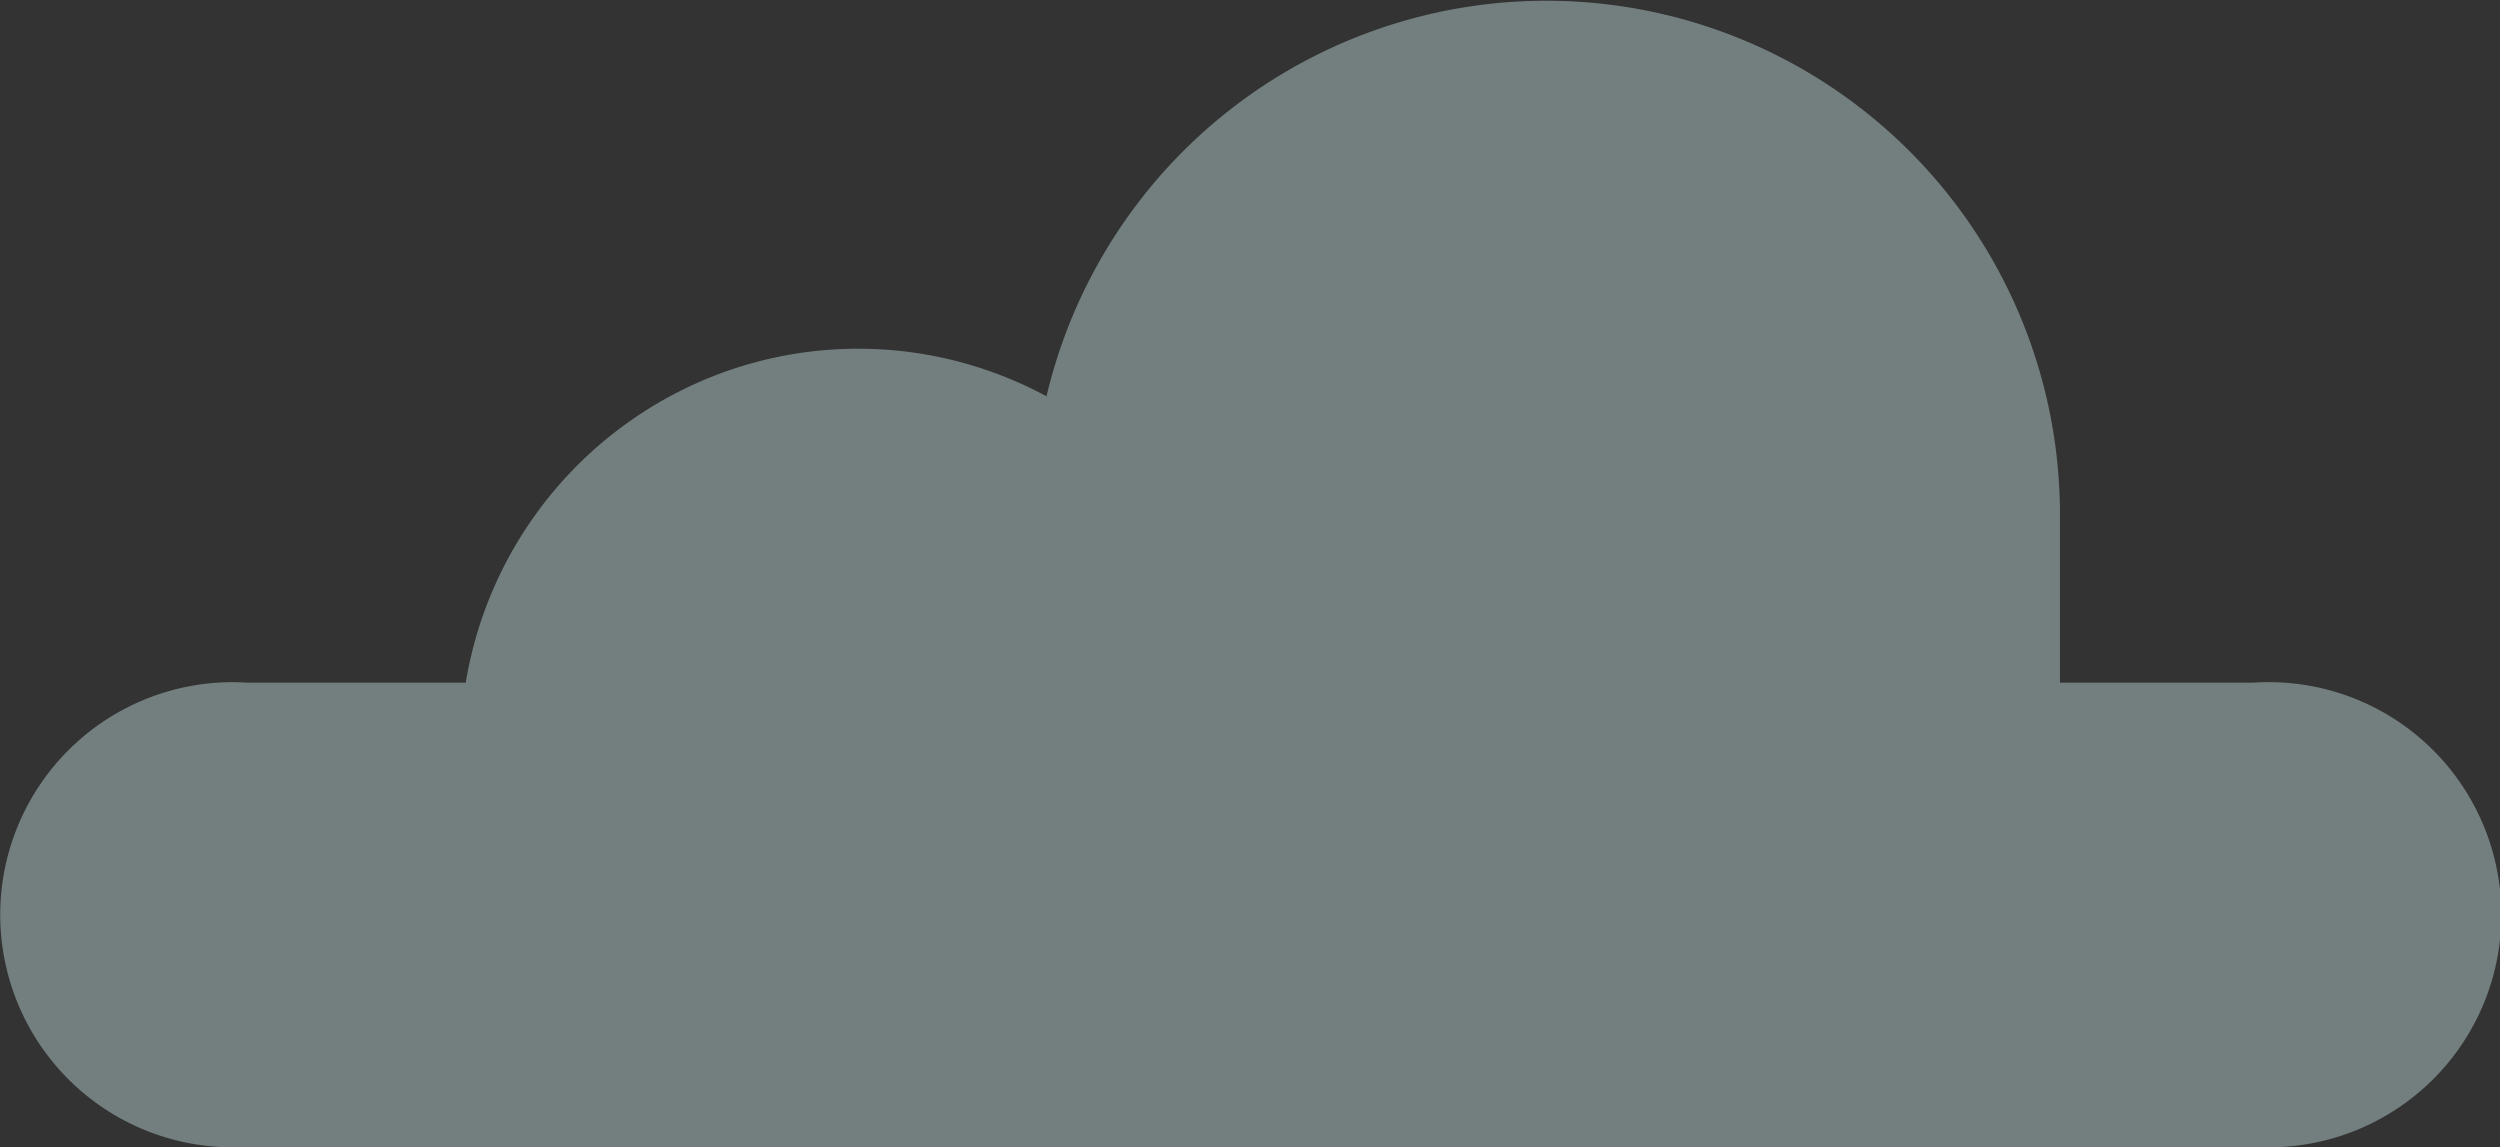 <svg xmlns="http://www.w3.org/2000/svg" width="146" height="67" viewBox="0 0 146 67"><rect x="0" y="0" width="146" height="67" fill="#333333" stroke="none"/><defs><style>.a{fill:#d7f7f5;opacity:0.39;}</style></defs><path class="a" d="M132.469,67H13.273a13.583,13.583,0,0,1,.259-27.162c.3,0,.607.01.9.03H27.2A23.325,23.325,0,0,1,41.928,21.862a23.154,23.154,0,0,1,19.189,1.282,29.993,29.993,0,0,1,59.177,6.281h.008V39.868h11.262c.3-.02.6-.03.905-.03A13.582,13.582,0,0,1,132.728,67l-.144,0h-.115Z"/></svg>